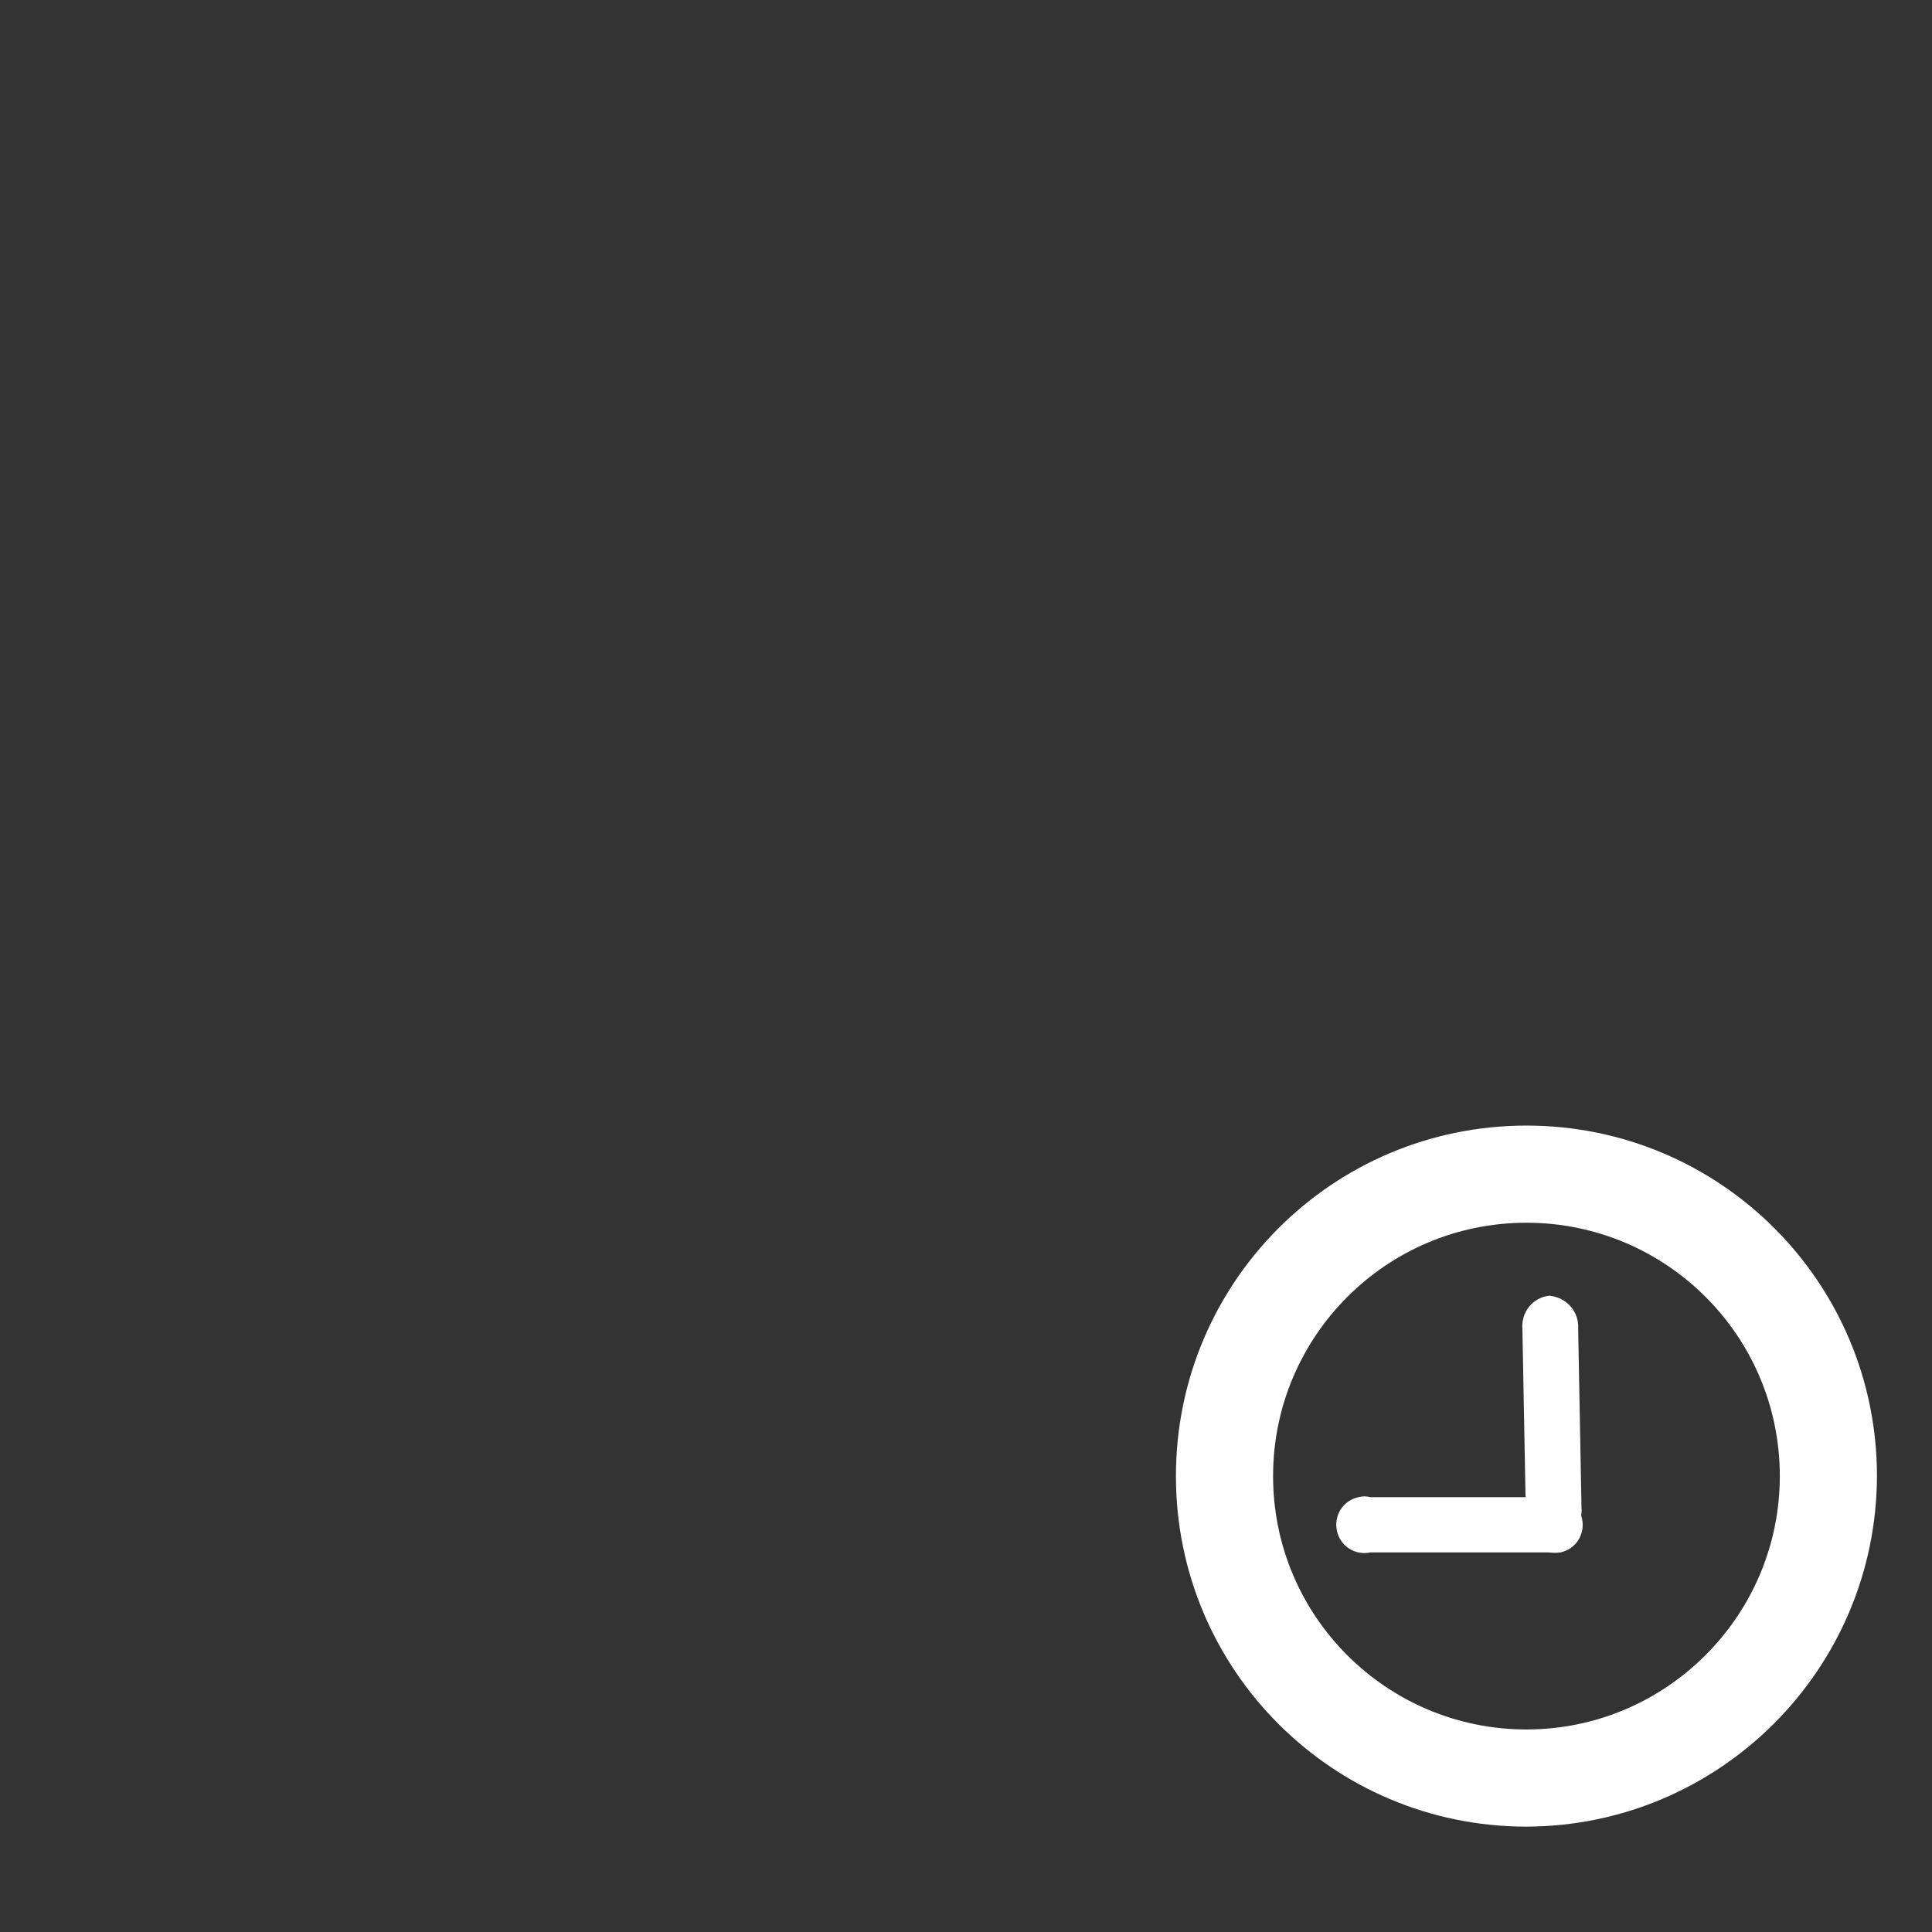 <?xml version="1.0" encoding="utf-8"?>
<!-- Generator: Adobe Illustrator 26.0.2, SVG Export Plug-In . SVG Version: 6.00 Build 0)  -->
<svg version="1.1" xmlns="http://www.w3.org/2000/svg" xmlns:xlink="http://www.w3.org/1999/xlink" x="0px" y="0px"
	 viewBox="0 0 35 35" style="enable-background:new 0 0 35 35;" xml:space="preserve">
<rect x="0" y="0" width="35" height="35" fill="#333333" stroke="none"/>
<style type="text/css">
	.st0{display:none;}
	.st1{display:inline;fill:#00A99D;}
	.st2{display:inline;fill:#E5E5E5;}
	.st3{display:inline;}
	.st4{fill:#E5E5E5;}
	.st5{fill:#E5E5E5;stroke:#E5E5E5;stroke-width:1.086;stroke-miterlimit:10;}
	.st6{fill:#E5E5E5;stroke:#E5E5E5;stroke-miterlimit:10;}
	.st7{clip-path:url(#SVGID_00000088854232292436040950000017791665168642879376_);}
	.st8{fill:#707070;}
	.st9{clip-path:url(#SVGID_00000143617983715446559390000003713396613210159531_);}
	.st10{clip-path:url(#SVGID_00000150069188442788205750000014262545011967100341_);}
	.st11{fill:#FFFFFF;}
	.st12{clip-path:url(#SVGID_00000057865493916181630700000012201367562075153836_);}
	.st13{clip-path:url(#SVGID_00000095322782027033209170000011830465444716403122_);}
</style>
<g id="Layer_8" class="st0">
	<rect x="-2" class="st1" width="39" height="36"/>
</g>
<g id="Layer_1" class="st0">
	<path id="Path_43500" class="st2" d="M33.59,17.11c0.59-0.64,0.54-1.64-0.1-2.22c-0.01-0.01-0.02-0.02-0.03-0.03L18.71,1.96
		c-0.7-0.59-1.72-0.57-2.4,0.03L1.51,15.55c-0.64,0.58-0.69,1.57-0.11,2.21c0.01,0.01,0.02,0.03,0.04,0.04l0.37,0.39
		c0.58,0.64,1.55,0.71,2.22,0.17l1.11-0.99v14.5c0,0.89,0.72,1.61,1.61,1.61h5.77c0.89,0,1.61-0.72,1.61-1.61V21.72h7.36v10.15
		c-0.05,0.84,0.59,1.56,1.43,1.61c0.03,0,0.05,0,0.08,0h6.11c0.89,0,1.61-0.72,1.61-1.61c0,0,0,0,0-0.01v-14.3l0.68,0.6
		c0.38,0.33,1.17,0.06,1.76-0.59L33.59,17.11z"/>
</g>
<g id="Layer_2" class="st0">
	<g id="Group_34945" class="st3">
		<path id="ic_playlist_add_check_24px" class="st4" d="M26.42,20.54H8.58v2.95h17.84V20.54z M26.42,14.64H8.58v2.95h17.84V14.64z
			 M8.58,29.39h11.89v-2.95H8.58V29.39z"/>
		<path id="ic_content_paste_24px" class="st4" d="M27.88,4.15h-6.2c-0.81-2.31-3.34-3.53-5.65-2.72c-1.27,0.45-2.27,1.45-2.72,2.72
			h-6.2c-1.64,0-2.96,1.33-2.97,2.97v23.73c0,1.64,1.33,2.96,2.97,2.97h20.76c1.64,0,2.96-1.33,2.97-2.97V7.12
			C30.84,5.48,29.52,4.16,27.88,4.15z M17.5,4.15c0.82,0,1.48,0.66,1.48,1.48s-0.66,1.48-1.48,1.48c-0.82,0-1.48-0.66-1.48-1.48
			c0,0,0,0,0,0C16.02,4.82,16.68,4.16,17.5,4.15L17.5,4.15z M27.88,30.85H7.12V7.12h2.97v4.45h14.83V7.12h2.97V30.85z"/>
	</g>
</g>
<g id="Layer_3" class="st0">
	<path id="Union_3" class="st2" d="M19.85,33.91V17.49h14.08v16.42H19.85z M1.09,33.91V22.19h14.07v11.72H1.09z M1.08,17.49V1.09
		h14.07V17.5L1.08,17.49z M19.85,12.81V1.09h14.08v11.73L19.85,12.81z"/>
</g>
<g id="Layer_4" class="st0">
	<g id="Group_69301" transform="translate(-220.017 -103.047)" class="st3">
		<path id="Path_43729" class="st5" d="M237.47,133.35c-3.89,0-7.79,0-11.68,0c-0.8,0.04-1.58-0.22-2.2-0.72
			c-0.76-0.58-1.2-1.47-1.19-2.43c0.02-6.44,0.03-12.87-0.01-19.31c0.05-1.27,0.83-2.41,2-2.91c0.38-0.14,0.77-0.22,1.18-0.24
			c2.32-0.02,4.63-0.02,6.95-0.01c1.01,0,1.97,0.49,2.57,1.3c0.86,1.06,1.73,2.12,2.59,3.19c0.12,0.17,0.31,0.26,0.52,0.25
			c3.68-0.01,7.36-0.01,11.03-0.01c1.21-0.05,2.36,0.56,2.98,1.6c0.3,0.47,0.45,1.01,0.45,1.57c0,4.83,0.01,9.66,0,14.49
			c-0.03,1.8-1.51,3.23-3.31,3.2c-0.02,0-0.04,0-0.06,0c-2.61,0.01-5.21,0-7.81,0L237.47,133.35z M238.39,131.99
			c3.61,0,7.22,0,10.82,0c1.06,0.08,1.99-0.71,2.07-1.77c0.01-0.1,0.01-0.2,0-0.29c0-4.68,0-9.36,0-14.04
			c0.08-1.04-0.7-1.95-1.74-2.03c-0.1-0.01-0.19-0.01-0.29,0c-6.69,0-13.39,0-20.08,0c-0.23,0-0.45,0.03-0.67,0.09
			c-0.87,0.24-1.45,1.06-1.37,1.97c0,5.24,0,10.49,0,15.73c0,0.35,0,0.35,0.35,0.35H238.39z M236.08,112.49
			c-0.02-0.04-0.04-0.09-0.07-0.13c-0.69-0.85-1.37-1.71-2.06-2.55c-0.37-0.47-0.94-0.73-1.53-0.7h-0.06c-2.21,0-4.42,0-6.62,0
			c-0.65-0.03-1.28,0.27-1.66,0.79c-0.26,0.39-0.39,0.85-0.36,1.31c0,6.19,0,12.38,0,18.57c0,0.1,0,0.2,0,0.3
			c-0.01,0.97,0.72,1.79,1.68,1.89c0.37,0.05,0.37,0.05,0.37-0.33c0-5.19,0-10.39,0-15.58c0-0.17,0-0.34,0.01-0.5
			c0.01-0.52,0.16-1.02,0.43-1.45c0.61-1.04,1.74-1.65,2.94-1.61c2.18,0,4.36,0,6.54,0L236.08,112.49z"/>
		<path id="Path_43730" class="st5" d="M239.65,120.25v0.31c0,2.22,0,4.43,0,6.65c0,0.13,0,0.26-0.02,0.38
			c-0.06,0.31-0.33,0.54-0.65,0.54c-0.32,0-0.59-0.23-0.65-0.54c-0.03-0.15-0.04-0.29-0.04-0.44c0-2.18,0-4.35,0-6.53v-0.35
			l-0.09-0.06c-0.06,0.09-0.12,0.17-0.18,0.25c-0.78,0.85-1.56,1.7-2.36,2.53c-0.16,0.16-0.36,0.26-0.57,0.31
			c-0.24,0.04-0.49-0.09-0.59-0.31c-0.13-0.2-0.13-0.47,0-0.67c0.06-0.1,0.13-0.19,0.22-0.28c1.21-1.3,2.43-2.61,3.65-3.91
			c0.46-0.49,0.82-0.49,1.27-0.01c1.23,1.32,2.46,2.64,3.68,3.96c0.3,0.23,0.36,0.65,0.15,0.95c-0.2,0.29-0.59,0.37-0.89,0.18
			c-0.11-0.08-0.22-0.17-0.31-0.27c-0.78-0.83-1.56-1.67-2.34-2.5c-0.07-0.08-0.14-0.16-0.21-0.23L239.65,120.25z"/>
	</g>
</g>
<g id="Layer_5" class="st0">
	<g id="Group_69312" transform="translate(0 0)" class="st3">
		<g>
			<defs>
				<rect id="SVGID_1_" x="1.22" y="2.03" width="32.55" height="30.95"/>
			</defs>
			<clipPath id="SVGID_00000093856988131984055900000008885743650782063746_">
				<use xlink:href="#SVGID_1_"  style="overflow:visible;"/>
			</clipPath>
			
				<g id="Group_68540" transform="translate(0 0)" style="clip-path:url(#SVGID_00000093856988131984055900000008885743650782063746_);">
				<path id="Path_46638" class="st8" d="M1.22,17.86c0.19-0.31,0.55-0.49,0.91-0.44c0.74,0.02,1.48,0.01,2.23,0.01H4.7
					c-0.05-0.56-0.1-1.09-0.13-1.61c-0.09-2.08,0.31-4.15,1.18-6.05c0.1-0.34,0.46-0.53,0.8-0.43c0.34,0.1,0.53,0.46,0.43,0.8
					c-0.02,0.06-0.04,0.11-0.07,0.16c-0.74,1.6-1.11,3.35-1.08,5.12c0.01,0.6,0.11,1.2,0.15,1.8c0.01,0.18,0.09,0.24,0.26,0.23
					c0.87-0.08,1.13,0.22,1.07,1.12c-0.01,0.11,0,0.23,0,0.37h1.41v-0.35c0-1.92,0-3.84,0-5.75c0-0.59,0.21-0.8,0.8-0.81
					c1.49,0,2.99,0,4.48,0h0.38v-0.37c0-1.02,0-2.03,0-3.05c-0.06-0.36,0.19-0.69,0.55-0.75c0.06-0.01,0.13-0.01,0.19,0
					c1.83,0,3.67,0.01,5.5,0.03c0.48,0,0.7,0.24,0.7,0.75c0,2.08,0,4.15,0,6.23v0.41c0.14,0.01,0.26,0.02,0.38,0.02
					c1.47,0,2.95,0,4.42,0c0.67,0,0.87,0.2,0.87,0.88c0,2.12,0,4.24,0,6.36v0.4c0.07-0.05,0.13-0.1,0.18-0.16
					c2.06-2.55,2.97-5.83,2.51-9.08c-0.03-0.28-0.09-0.56-0.14-0.85c-0.1-0.35,0.1-0.71,0.45-0.8c0.01,0,0.02,0,0.03-0.01
					c0.34-0.08,0.68,0.13,0.76,0.47c0.01,0.03,0.01,0.06,0.01,0.09c0.84,3.95-0.18,8.07-2.78,11.16c-0.12,0.19-0.27,0.35-0.45,0.49
					c-0.75,0.5-0.56,1.23-0.55,1.96c1.01-0.23,1.98-0.45,2.96-0.68c0.66-0.21,1.37-0.2,2.03,0.02c0.87,0.33,1.52,1.07,1.72,1.98
					c0.02,0.07,0.05,0.14,0.07,0.2v0.82c-0.02,0.02-0.04,0.05-0.05,0.08c-0.2,1.12-1.06,2-2.18,2.22c-2.46,0.62-4.92,1.25-7.38,1.88
					c-1.59,0.42-3.27,0.32-4.8-0.29c-2.82-1.11-5.64-2.2-8.44-3.32c-0.77-0.35-1.61-0.51-2.46-0.47c-0.37,0.03-0.75,0.01-1.15,0.01
					c0,0.16,0,0.28,0,0.4c0,0.63-0.21,0.84-0.84,0.84c-1.47,0-2.95-0.01-4.42,0.01c-0.34,0.04-0.67-0.14-0.83-0.45V17.86z
					 M7.33,27.37c0.78,0,1.53-0.01,2.29,0.01c0.23,0,0.46,0.05,0.68,0.13c3.17,1.24,6.34,2.48,9.51,3.72
					c1.17,0.49,2.47,0.61,3.71,0.32c2.62-0.64,5.23-1.31,7.84-1.99c0.79-0.17,1.29-0.95,1.13-1.74c-0.01-0.03-0.01-0.06-0.02-0.09
					c-0.2-0.8-1-1.28-1.8-1.09c-0.02,0-0.03,0.01-0.05,0.01c-1.94,0.44-3.88,0.87-5.81,1.33c-1.58,0.44-3.26,0.38-4.81-0.17
					c-2.09-0.79-4.17-1.59-6.25-2.39c-0.44-0.17-0.62-0.49-0.48-0.86c0.13-0.37,0.49-0.49,0.93-0.33l0.15,0.06
					c1.32,0.51,2.65,1.01,3.97,1.52c0.45,0.19,0.96,0.16,1.38-0.07c0.59-0.29,0.94-0.92,0.88-1.57c-0.02-0.62-0.42-1.17-1.01-1.38
					c-2.01-0.84-4.02-1.67-6.04-2.5c-0.17-0.07-0.36-0.11-0.55-0.11c-1.76-0.01-3.52,0-5.28,0H7.33V27.37z M20.03,21.64V9.13h-4.36
					c-0.01,0.07-0.01,0.12-0.01,0.17c0,3.43,0,6.87-0.01,10.3c-0.01,0.16,0.09,0.31,0.25,0.34c0.89,0.37,1.78,0.73,2.67,1.1
					L20.03,21.64 M25.7,26.48v-9.92h-4.35c-0.01,0.06-0.02,0.11-0.02,0.17c0,1.92,0,3.84,0,5.75c0.01,0.12,0.05,0.24,0.12,0.35
					c0.49,0.82,0.53,1.83,0.11,2.68c-0.17,0.35-0.25,0.74-0.23,1.12c0,0.21,0.07,0.28,0.28,0.32C22.98,27.09,24.37,26.93,25.7,26.48
					 M2.52,28.58h3.5v-9.87h-3.5V28.58z M10.01,18.94c0.89,0,1.76,0.01,2.62-0.01c0.54-0.04,1.08,0.06,1.57,0.3
					c0.05,0.02,0.1,0.03,0.16,0.04v-5.97h-4.35V18.94z"/>
				<path id="Path_46639" class="st8" d="M17.75,2.03c1.58,0,3.15,0.28,4.63,0.82c0.46,0.17,0.65,0.49,0.51,0.87
					c-0.14,0.34-0.53,0.5-0.87,0.36C22,4.07,21.98,4.06,21.96,4.05C19.32,3.07,16.43,3.05,13.78,4c-1.4,0.49-2.7,1.25-3.82,2.23
					c-0.44,0.38-0.8,0.42-1.08,0.11c-0.28-0.31-0.2-0.69,0.26-1.07C11.53,3.18,14.58,2.03,17.75,2.03"/>
				<path id="Path_46640" class="st8" d="M30.08,4.66c-0.06,0.14-0.13,0.28-0.22,0.41c-1.7,1.97-3.41,3.94-5.12,5.9
					c-0.19,0.3-0.58,0.39-0.88,0.2c-0.3-0.19-0.39-0.58-0.2-0.88c0.03-0.05,0.07-0.1,0.12-0.14c1.71-1.98,3.42-3.95,5.14-5.93
					c0.17-0.23,0.47-0.32,0.74-0.22C29.92,4.1,30.1,4.37,30.08,4.66"/>
				<path id="Path_46641" class="st8" d="M28.49,8.37c0.88,0.01,1.59,0.72,1.58,1.6c0.01,0.88-0.69,1.6-1.57,1.62
					c-0.88,0.01-1.6-0.69-1.62-1.57c0-0.02,0-0.05,0-0.07c0-0.87,0.71-1.58,1.59-1.58C28.48,8.37,28.48,8.37,28.49,8.37
					 M28.84,10.04l0-0.14c-0.12-0.09-0.23-0.22-0.37-0.25c-0.13-0.04-0.27,0.04-0.31,0.17c-0.01,0.04-0.01,0.08,0,0.12
					c0.04,0.15,0.15,0.26,0.29,0.31C28.58,10.28,28.71,10.12,28.84,10.04"/>
				<path id="Path_46642" class="st8" d="M26.53,5.35c0.01,0.88-0.7,1.6-1.58,1.6c-0.88,0.01-1.6-0.7-1.6-1.58l0,0
					c-0.01-0.88,0.7-1.6,1.58-1.6S26.53,4.47,26.53,5.35 M25,4.98l-0.14,0.01c-0.08,0.13-0.23,0.26-0.22,0.38
					c0.05,0.14,0.17,0.25,0.32,0.29c0.13,0.03,0.27-0.06,0.29-0.19c0.01-0.04,0.01-0.08,0-0.12C25.22,5.21,25.08,5.1,25,4.98"/>
				<path id="Path_46643" class="st8" d="M7.69,7.17c0.34,0,0.62,0.28,0.62,0.62c0,0,0,0,0,0.01c0,0.35-0.27,0.63-0.62,0.64
					c-0.35,0-0.63-0.28-0.63-0.63c0-0.01,0-0.01,0-0.02c0-0.34,0.27-0.61,0.61-0.61C7.68,7.18,7.68,7.18,7.69,7.17"/>
			</g>
		</g>
	</g>
</g>
<g id="Layer_6" class="st0">
	<g id="Group_69346" transform="translate(0 0)" class="st3">
		<g>
			<defs>
				<rect id="SVGID_00000176002423228790941360000006956299610592566971_" x="1.15" y="6.17" width="32.69" height="22.66"/>
			</defs>
			<clipPath id="SVGID_00000170241357427793730230000006585881931292131207_">
				<use xlink:href="#SVGID_00000176002423228790941360000006956299610592566971_"  style="overflow:visible;"/>
			</clipPath>
			
				<g id="Group_69345" transform="translate(0 0)" style="clip-path:url(#SVGID_00000170241357427793730230000006585881931292131207_);">
				<path id="Path_46681" class="st11" d="M14.63,17.2c0.57,0.29,1.15,0.55,1.69,0.87c0.46,0.27,0.61,0.86,0.34,1.31
					c-0.08,0.13-0.18,0.24-0.3,0.32c-0.33,0.23-0.78,0.22-1.11-0.01c-0.83-0.5-1.73-0.85-2.68-1.03c-4.33-0.82-8.51,2.03-9.33,6.36
					C3.15,25.5,3.1,25.98,3.1,26.46c0.02,0.5-0.34,0.93-0.83,1c-0.5,0.08-0.98-0.25-1.08-0.74c-0.04-0.27-0.04-0.54-0.01-0.81
					c0.15-2.51,1.26-4.87,3.1-6.59c0.85-0.81,1.83-1.46,2.91-1.92c0.06-0.02,0.11-0.05,0.16-0.07c0.01-0.01,0.02-0.02,0.03-0.03
					c-2.76-1.97-3.39-5.8-1.42-8.56s5.8-3.39,8.56-1.42s3.39,5.8,1.42,8.56C15.57,16.38,15.13,16.83,14.63,17.2 M6.76,12.28
					c-0.01,2.32,1.86,4.2,4.18,4.21s4.2-1.86,4.21-4.18c0.01-2.32-1.86-4.2-4.18-4.21c0,0,0,0,0,0c-2.3-0.02-4.18,1.83-4.2,4.13
					C6.76,12.25,6.76,12.27,6.76,12.28"/>
				<path id="Path_46682" class="st11" d="M27.67,18.46c0.57,0.29,1.15,0.55,1.69,0.87c0.46,0.27,0.61,0.86,0.34,1.31
					c-0.08,0.13-0.18,0.24-0.3,0.32c-0.33,0.23-0.78,0.22-1.11-0.01c-0.83-0.5-1.73-0.85-2.68-1.03c-4.33-0.82-8.51,2.03-9.33,6.37
					c-0.09,0.48-0.14,0.96-0.14,1.44c0.02,0.5-0.34,0.93-0.83,1c-0.5,0.08-0.98-0.25-1.08-0.74c-0.04-0.27-0.04-0.54-0.01-0.81
					c0.15-2.51,1.26-4.87,3.1-6.59c0.85-0.81,1.83-1.46,2.91-1.92c0.06-0.02,0.11-0.05,0.16-0.07c0.01-0.01,0.02-0.02,0.03-0.03
					c-2.76-1.97-3.39-5.8-1.42-8.56s5.8-3.39,8.56-1.42s3.39,5.8,1.42,8.56C28.61,17.64,28.17,18.09,27.67,18.46 M19.8,13.54
					c-0.01,2.32,1.86,4.2,4.18,4.21s4.2-1.86,4.21-4.18c0.01-2.32-1.86-4.2-4.18-4.21c0,0,0,0,0,0c-2.3-0.02-4.18,1.83-4.2,4.13
					C19.8,13.51,19.8,13.52,19.8,13.54"/>
				<path id="Path_46683" class="st11" d="M19.78,9.26c2.43-2.36,6.32-2.3,8.68,0.13s2.3,6.32-0.13,8.68
					c-0.22,0.21-0.45,0.41-0.7,0.59c0.01,0.01,0.02,0.02,0.03,0.03c0.05,0.03,0.11,0.05,0.16,0.07c1.08,0.46,2.07,1.11,2.91,1.92
					c1.84,1.72,2.94,4.08,3.1,6.59c0.03,0.27,0.03,0.54-0.01,0.81c-0.1,0.5-0.58,0.83-1.08,0.74c-0.49-0.07-0.85-0.5-0.83-1
					c-0.03-4.41-3.62-7.97-8.03-7.94c-0.48,0-0.96,0.05-1.44,0.14c-0.95,0.18-1.86,0.53-2.68,1.03c-0.33,0.23-0.77,0.24-1.11,0.01
					c-0.44-0.29-0.57-0.88-0.28-1.32c0.08-0.12,0.19-0.23,0.32-0.3c0.54-0.32,1.12-0.58,1.69-0.87c-2.71-2.04-3.25-5.88-1.21-8.59
					C19.34,9.72,19.55,9.48,19.78,9.26 M24.03,9.47c-2.32,0.01-4.19,1.89-4.18,4.2s1.89,4.19,4.2,4.18c2.32-0.01,4.19-1.89,4.18-4.2
					c0,0,0,0,0,0c0-2.31-1.88-4.18-4.19-4.18C24.04,9.47,24.04,9.47,24.03,9.47"/>
			</g>
		</g>
	</g>
</g>
<g id="Layer_7">
	<g id="Group_69351" transform="translate(-846.767 -249.529)">
		<g>
			<defs>
				<rect id="SVGID_00000003792619372891912480000011499697954928507783_" x="847.77" y="252.78" width="32.2" height="29.83"/>
			</defs>
			<clipPath id="SVGID_00000029032442033188153970000002914911544036711087_">
				<use xlink:href="#SVGID_00000003792619372891912480000011499697954928507783_"  style="overflow:visible;"/>
			</clipPath>
			
				<g id="Group_69347" transform="translate(846.767 249.529)" style="clip-path:url(#SVGID_00000029032442033188153970000002914911544036711087_);">
				<path id="Path_46684" class="st11" d="M19.32,18.25c0.78,0.39,1.56,0.74,2.3,1.18c0.62,0.36,0.83,1.16,0.46,1.78
					c-0.1,0.17-0.24,0.32-0.41,0.43c-0.46,0.31-1.06,0.31-1.51-0.01c-1.12-0.68-2.36-1.15-3.65-1.4C10.62,19.12,4.94,23,3.83,28.89
					c-0.12,0.64-0.18,1.29-0.19,1.95c0.03,0.68-0.46,1.26-1.13,1.36c-0.68,0.11-1.33-0.33-1.47-1.01c-0.05-0.37-0.06-0.74-0.02-1.1
					c0.21-3.42,1.71-6.62,4.21-8.96c1.15-1.1,2.49-1.99,3.96-2.61c0.08-0.03,0.15-0.07,0.22-0.11c0.02-0.01,0.03-0.02,0.04-0.04
					c-3.75-2.68-4.62-7.89-1.94-11.64s7.89-4.62,11.64-1.94s4.62,7.89,1.94,11.64C20.6,17.12,20,17.74,19.32,18.25 M8.62,11.56
					c-0.01,3.15,2.53,5.71,5.68,5.72c3.15,0.01,5.71-2.53,5.72-5.68s-2.53-5.71-5.68-5.72c0,0,0,0,0,0
					c-3.13-0.03-5.69,2.49-5.72,5.62C8.62,11.52,8.62,11.54,8.62,11.56"/>
			</g>
		</g>
		<g id="Group_69350" transform="translate(4.927 6.182)">
			<path id="Path_46687" class="st11" d="M869.89,271.47h-3.22c-0.28,0.06-0.55-0.11-0.61-0.39c-0.06-0.28,0.11-0.55,0.39-0.61
				c0.07-0.02,0.15-0.02,0.22,0h3.22c0.28-0.06,0.55,0.11,0.61,0.39c0.06,0.28-0.11,0.55-0.39,0.61
				C870.05,271.48,869.97,271.48,869.89,271.47"/>
			<path id="Path_46688" class="st11" d="M869.48,270.66l-0.06-3.23c-0.03-0.3,0.18-0.58,0.49-0.61c0.31,0.03,0.54,0.29,0.52,0.6
				l0.06,3.23c0.03,0.3-0.18,0.58-0.49,0.62C869.69,271.23,869.46,270.96,869.48,270.66"/>
		</g>
		<path id="Path_46689" class="st11" d="M874.42,282.62c-3.51,0-6.35-2.84-6.35-6.35c0-3.51,2.84-6.35,6.35-6.35
			c3.51,0,6.35,2.84,6.35,6.35C880.76,279.77,877.92,282.61,874.42,282.62 M874.42,271.68c-2.54,0-4.59,2.06-4.59,4.59
			c0,2.54,2.06,4.59,4.59,4.59s4.59-2.06,4.59-4.59l0,0C879.01,273.73,876.95,271.68,874.42,271.68"/>
	</g>
</g>
</svg>

